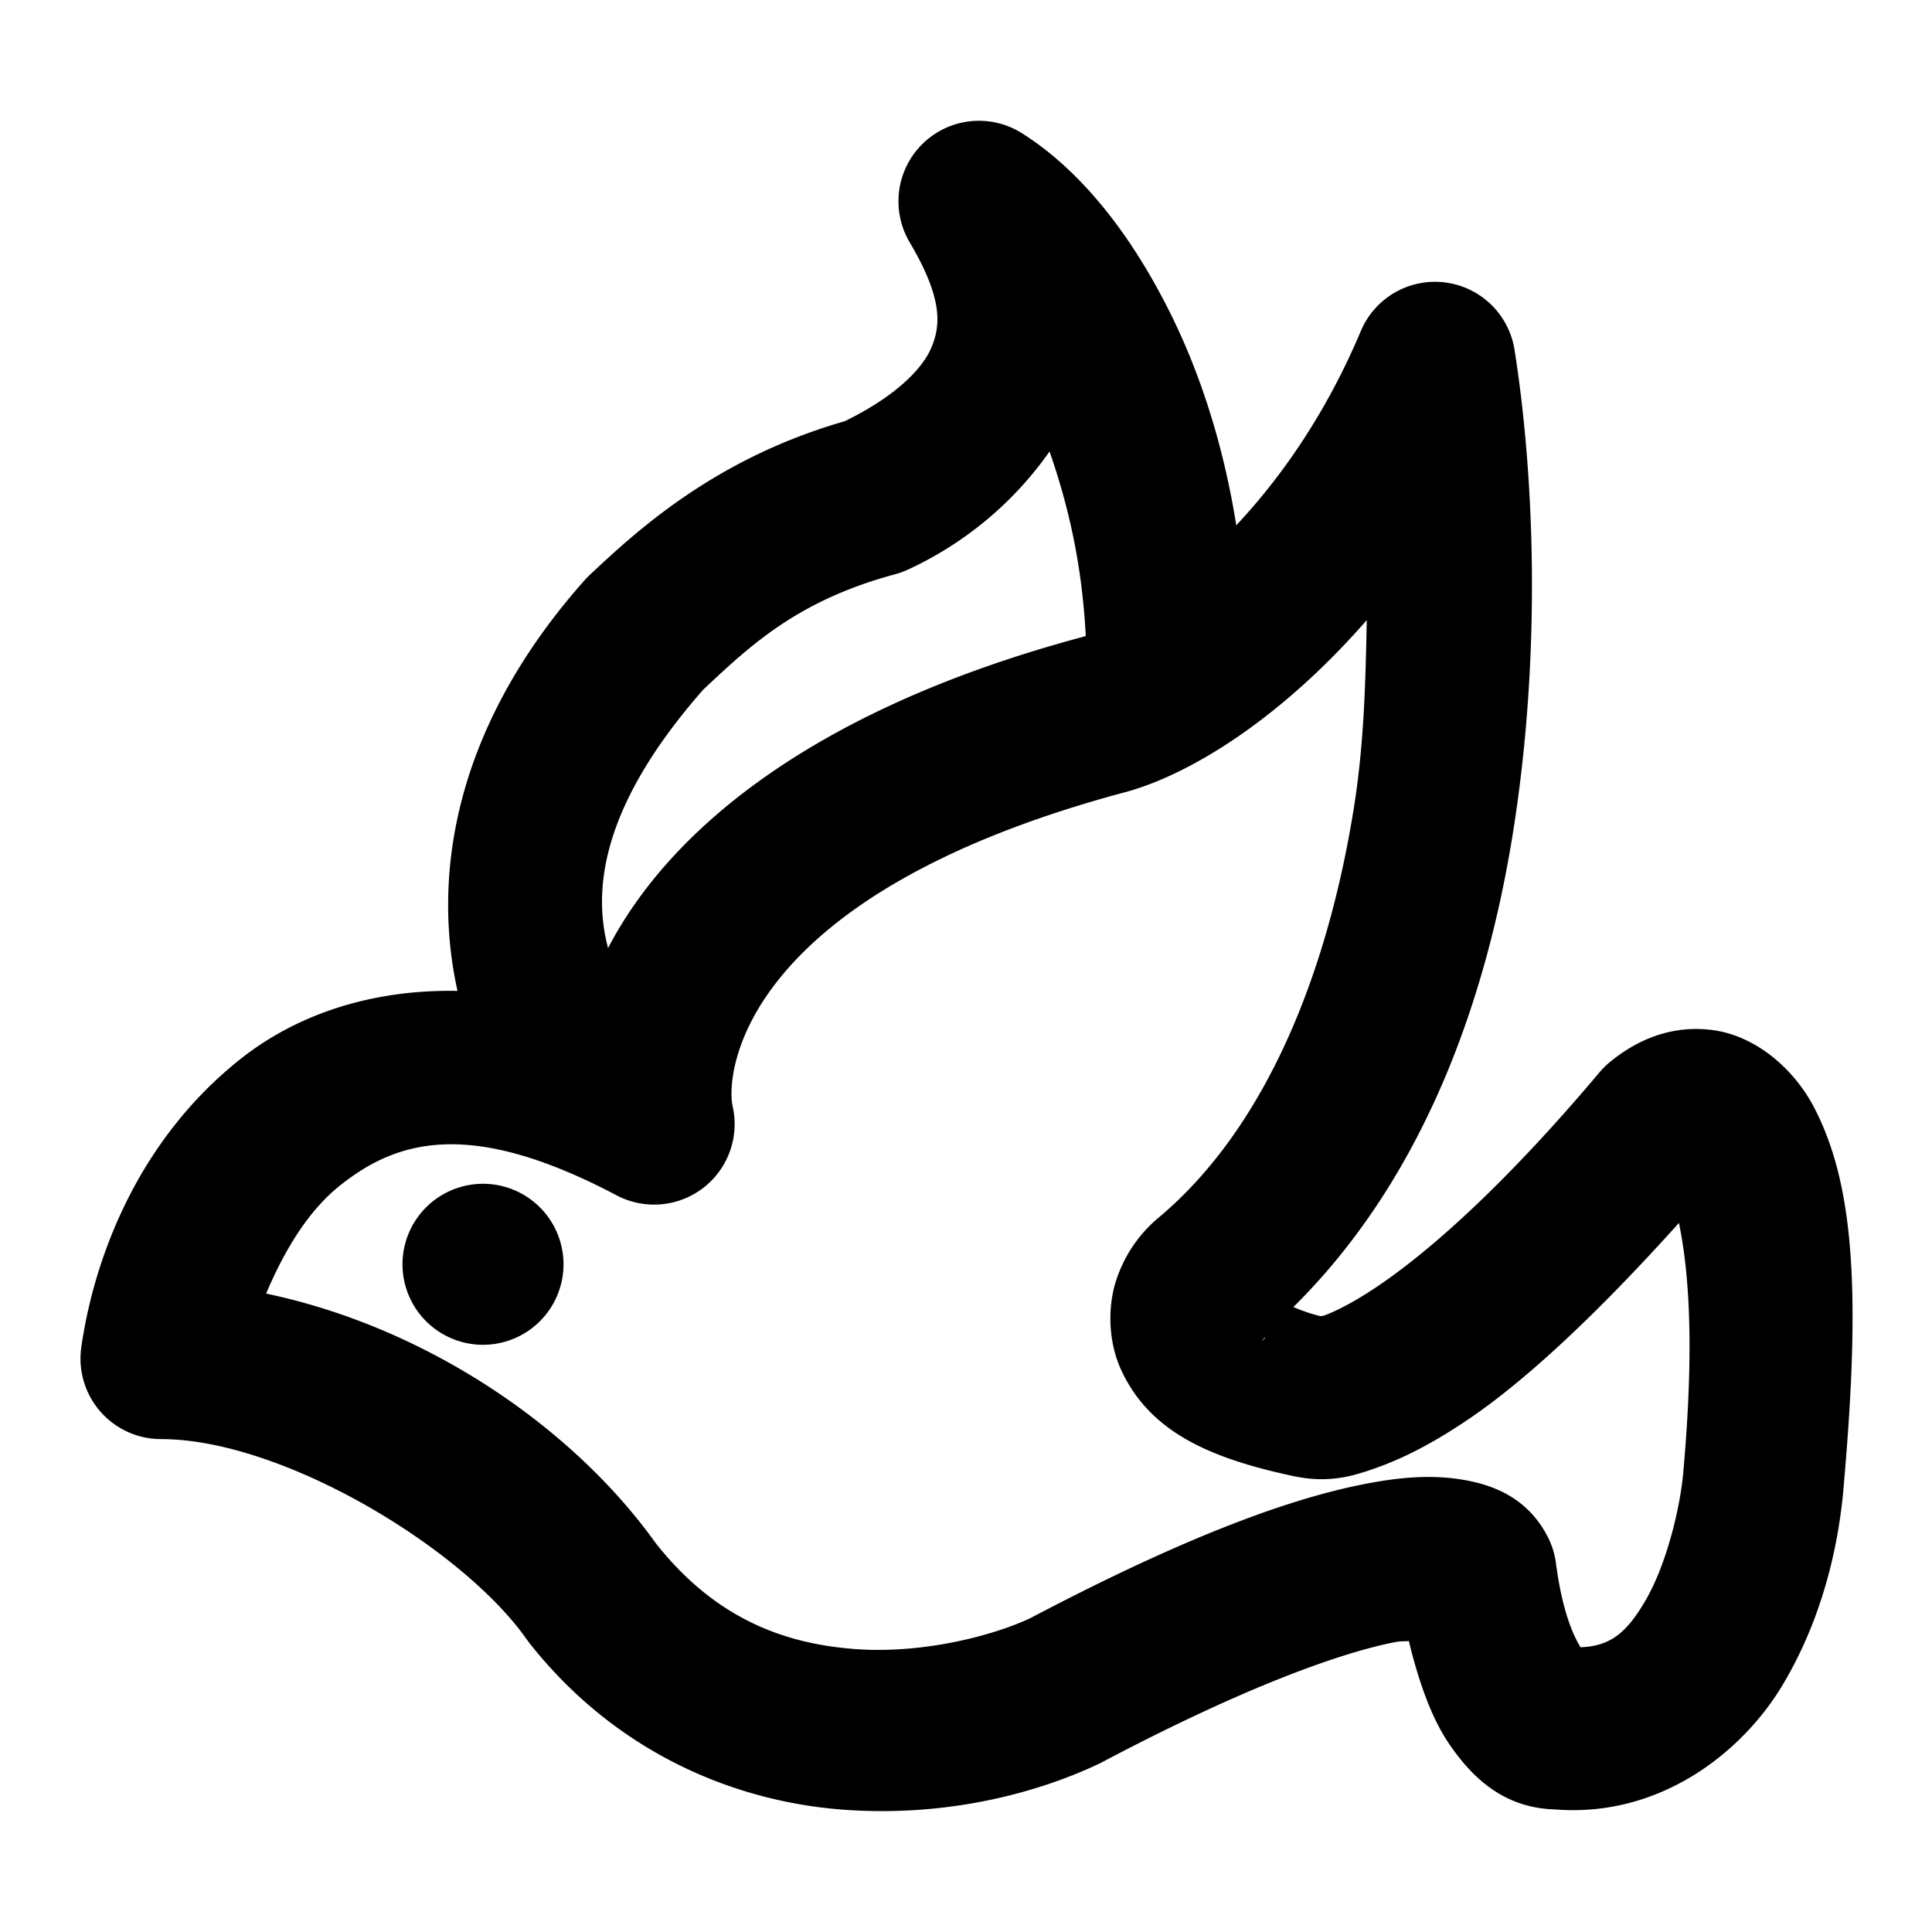 <svg xmlns="http://www.w3.org/2000/svg" width="48" height="48" viewBox="0 0 48 48"><path d="M24.111 3.012A2 2 0 0 0 22.6 6.018c.829 1.404.775 2.068.535 2.628-.234.544-.92 1.221-2.15 1.82-3.218.923-5.163 2.718-6.348 3.833a2 2 0 0 0-.125.13c-3.393 3.83-3.731 7.56-3.145 10.19-2.143-.041-3.995.587-5.385 1.686-2.541 2.01-3.641 4.925-3.962 7.166A2 2 0 0 0 4 35.754c3.03 0 7.507 2.723 9.084 4.973l.066.09c2.196 2.783 5.166 3.943 7.776 4.142s4.875-.423 6.396-1.147l.074-.039c3.573-1.886 5.915-2.701 7.2-2.962.243-.05.242-.024.406-.04.249 1.018.558 1.903 1 2.553.625.92 1.423 1.6 2.644 1.631 2.583.204 4.645-1.407 5.659-3.12 1.028-1.734 1.4-3.593 1.508-4.993v-.004c.421-4.813.241-7.428-.739-9.318-.49-.946-1.44-1.791-2.537-1.93-1.096-.14-1.951.316-2.531.789a2 2 0 0 0-.268.264c-2.365 2.81-4.214 4.428-5.457 5.277-.621.424-1.092.656-1.361.756-.067.025-.076.017-.117.023-.324-.082-.482-.15-.67-.226 3.202-3.163 4.78-7.541 5.457-11.79.737-4.627.498-9.105.037-11.997a2 2 0 0 0-1.734-1.67 2 2 0 0 0-2.084 1.209c-.876 2.08-2.001 3.658-3.094 4.826-.34-2.127-.954-3.914-1.684-5.36-1.117-2.214-2.41-3.608-3.646-4.384a2 2 0 0 0-1.274-.295zm1.965 8.205c.44 1.272.804 2.73.899 4.58-.01.003-.03.013-.04.015l.036-.007c-6.776 1.803-10.343 4.824-11.864 7.75-.376-1.42-.2-3.5 2.36-6.416 1.185-1.115 2.364-2.225 4.777-2.873a2 2 0 0 0 .332-.123 8.8 8.8 0 0 0 3.5-2.926zm7.881 4.19c-.03 1.513-.066 3.061-.318 4.648-.65 4.084-2.174 7.969-4.881 10.22a2 2 0 0 0-.1.088 3.4 3.4 0 0 0-.926 1.444c-.21.642-.216 1.525.145 2.277.721 1.504 2.192 2.153 4.299 2.598l.039.007c.84.16 1.423-.014 2.096-.263.672-.25 1.399-.637 2.228-1.203 1.398-.956 3.16-2.597 5.174-4.84.206 1.01.41 2.745.115 6.11l-.002.023c-.065.862-.405 2.34-.963 3.28-.474.802-.879 1.101-1.595 1.13-.163-.267-.447-.844-.612-2.094a2 2 0 0 0-.213-.67c-.526-1-1.426-1.296-2.173-1.41s-1.523-.054-2.471.139c-1.882.382-4.463 1.344-8.194 3.308-.86.41-2.63.903-4.376.77s-3.458-.753-4.938-2.63c-2.073-2.9-5.719-5.371-9.68-6.2.434-1.019 1.015-2.036 1.852-2.698 1.394-1.102 3.202-1.673 6.855.256a2 2 0 0 0 2.885-2.207c-.177-.786.15-5.253 9.795-7.82l.035-.01c1.612-.46 3.825-1.848 5.924-4.254zM12 29.411a2 2 0 0 0-2 2 2 2 0 0 0 2 2 2 2 0 0 0 2-2 2 2 0 0 0-2-2zm19.44 3.807c-.007.006-.02.037-.026.043l-.098.088c.047-.04.077-.092.123-.131z"/></svg>